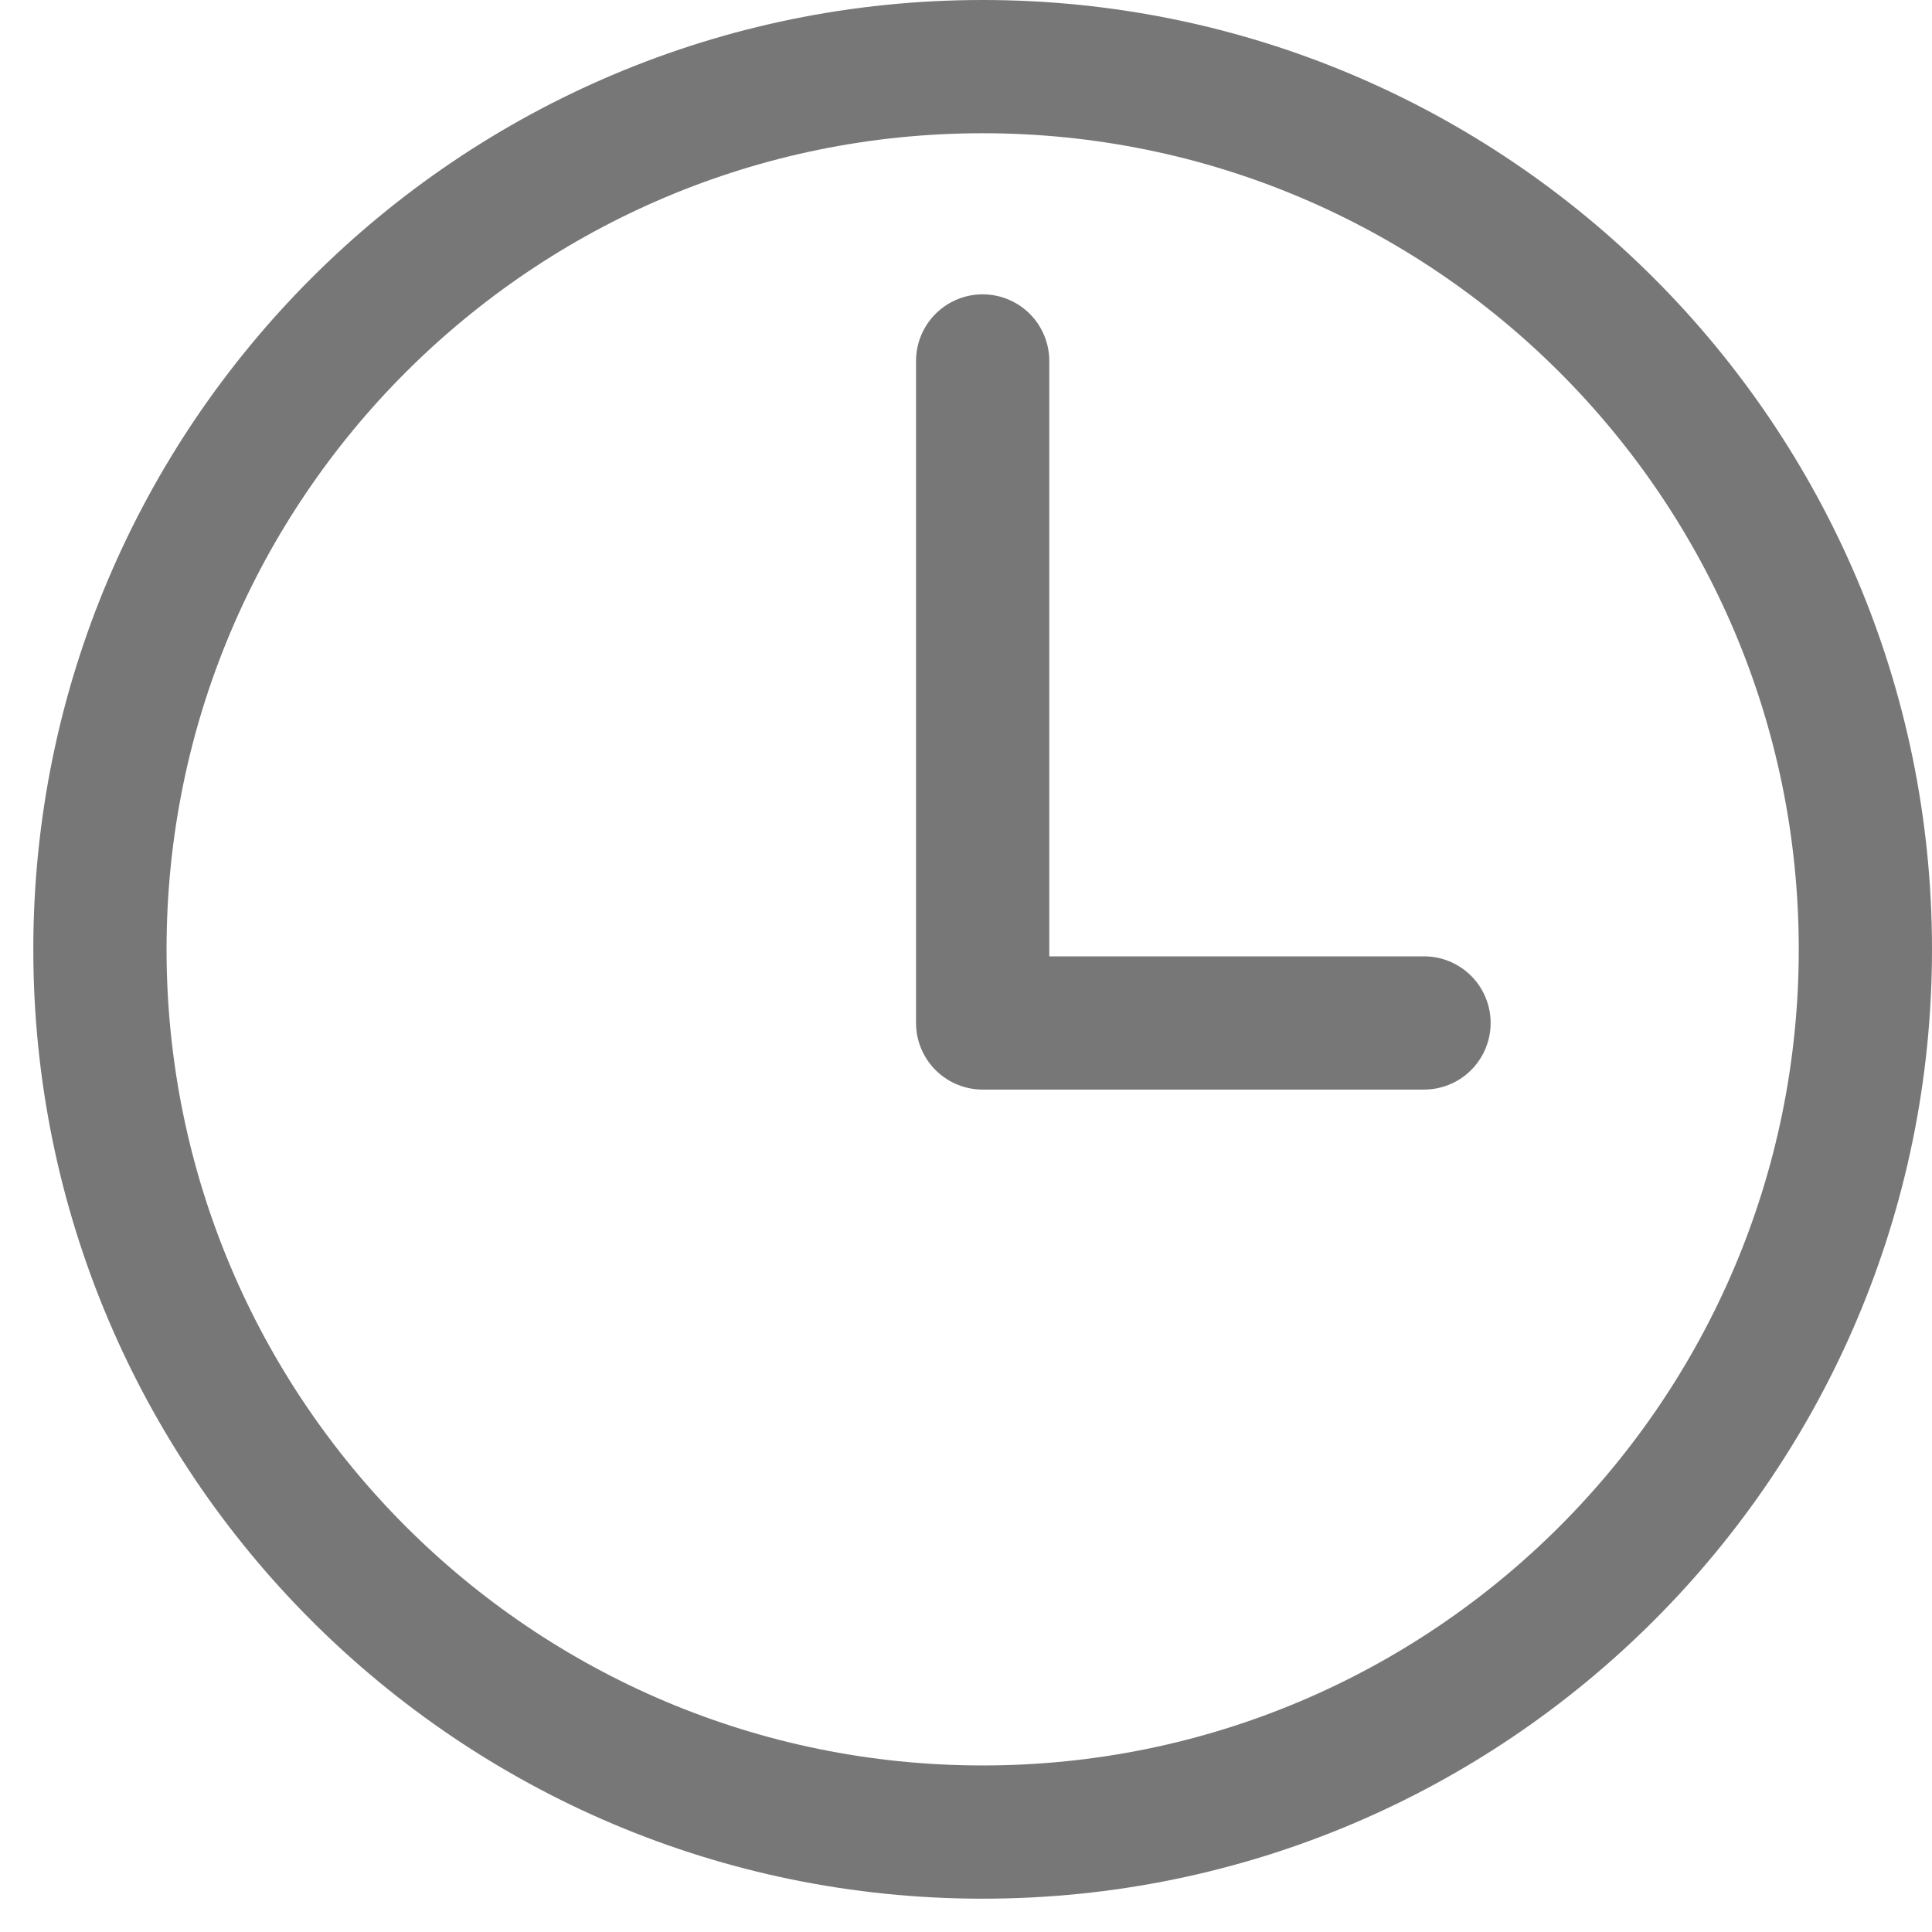 <svg width="15" height="15" viewBox="0 0 29 29" fill="none" xmlns="http://www.w3.org/2000/svg">
<path d="M14.75 1C7.435 1 1.5 6.935 1.5 14.25C1.5 21.565 7.435 27.5 14.75 27.5C22.065 27.5 28 21.565 28 14.25C28 6.935 22.065 1 14.75 1Z" stroke="#777777" stroke-width="2" stroke-miterlimit="10"/>
<path d="M14.75 5.418V15.355H21.375" stroke="#777777" stroke-width="2" stroke-linecap="round" stroke-linejoin="round"/>
</svg>
